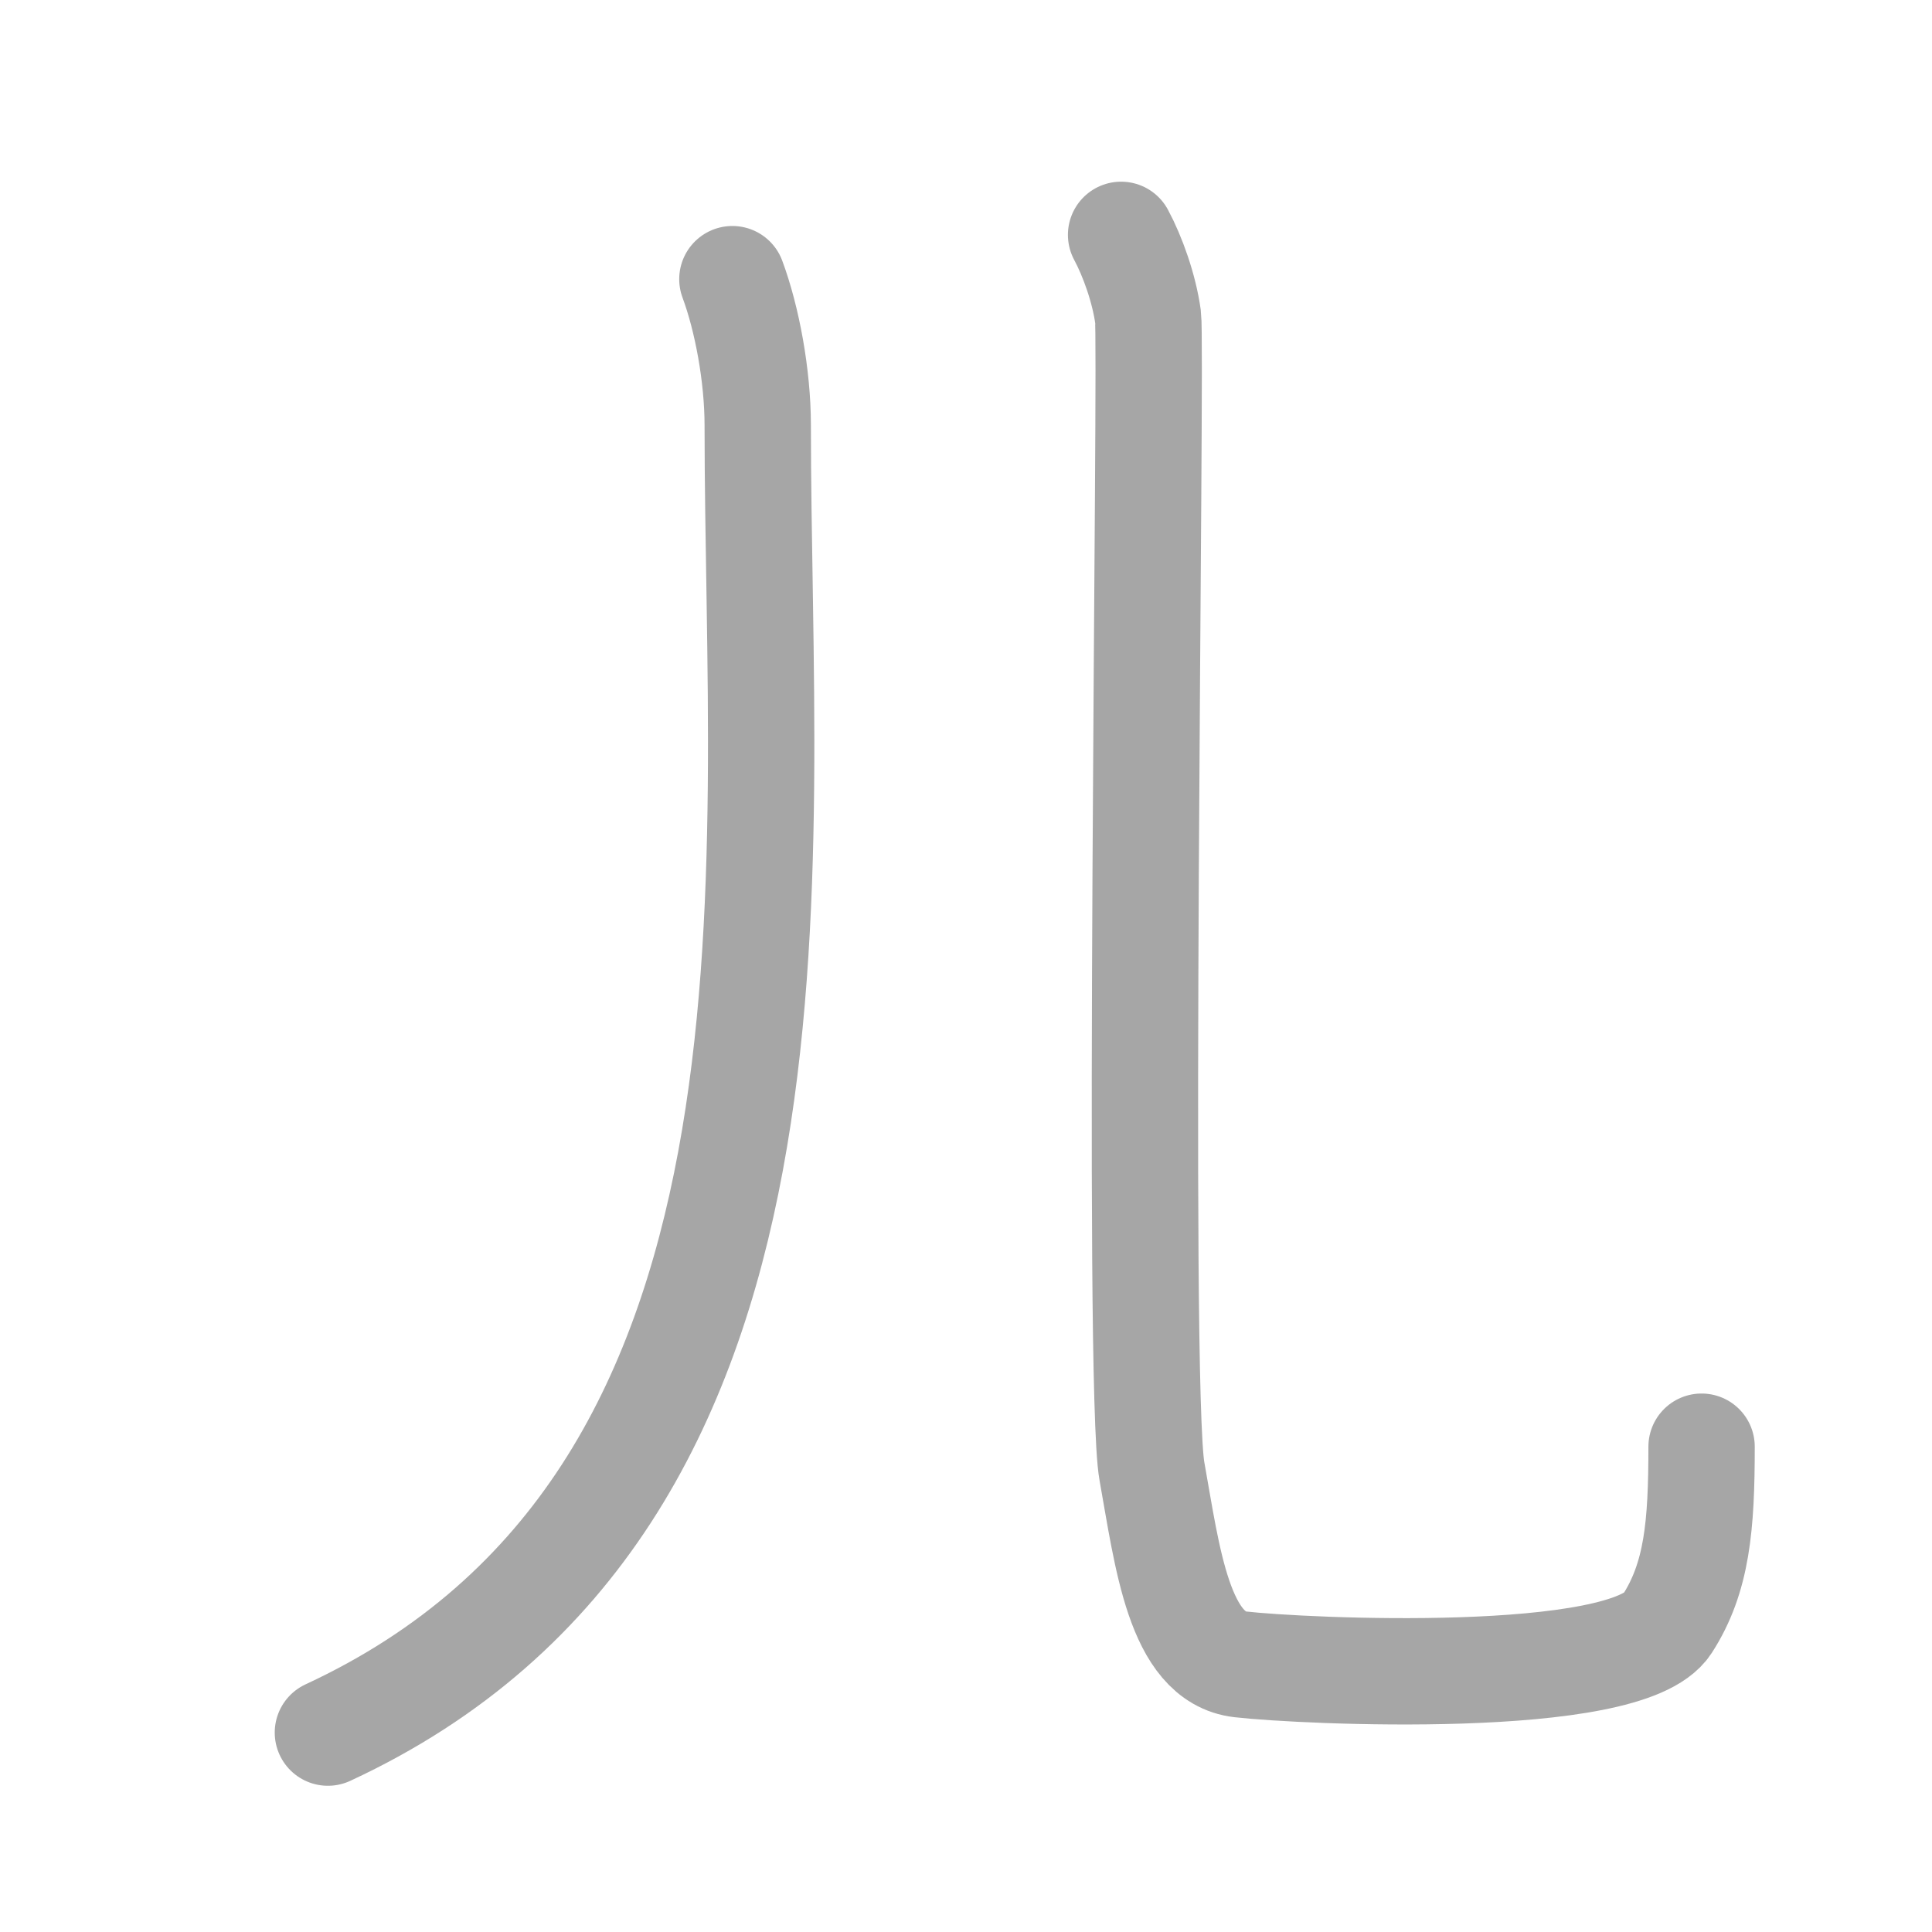 <svg xmlns="http://www.w3.org/2000/svg" viewBox="0 0 109 109" id="513f"><g fill="none" stroke="#a6a6a6" stroke-width="6" stroke-linecap="round" stroke-linejoin="round"><g><g><g><path d="M41.32,15.75c0.83,2.23,1.43,5.46,1.43,8.25c0,25.45,3.99,60.65-24.25,73.75" /></g><g><path d="M63.25,13.25c0.65,1.21,1.3,3.02,1.52,4.63c0.22,1.61-0.65,60.3,0.22,65.13c0.87,4.84,1.52,10.49,4.99,10.89c3.47,0.4,21.78,1.27,24.08-2.28C95.75,89,96,86.07,96,81.62" /></g></g></g></g><g fill="none" stroke="#000" stroke-width="3" stroke-linecap="round" stroke-linejoin="round"><path d="M41.32,15.75c0.83,2.23,1.43,5.46,1.43,8.25c0,25.45,3.99,60.65-24.25,73.75" stroke-dasharray="91.159" stroke-dashoffset="91.159"><animate attributeName="stroke-dashoffset" values="91.159;91.159;0" dur="0.685s" fill="freeze" begin="0s;513f.click" /></path><path d="M63.25,13.25c0.65,1.21,1.3,3.02,1.52,4.63c0.22,1.61-0.65,60.3,0.22,65.13c0.87,4.84,1.52,10.49,4.99,10.89c3.47,0.4,21.78,1.27,24.08-2.28C95.75,89,96,86.07,96,81.62" stroke-dasharray="117.731" stroke-dashoffset="117.731"><animate attributeName="stroke-dashoffset" values="117.731" fill="freeze" begin="513f.click" /><animate attributeName="stroke-dashoffset" values="117.731;117.731;0" keyTimes="0;0.436;1" dur="1.57s" fill="freeze" begin="0s;513f.click" /></path></g></svg>